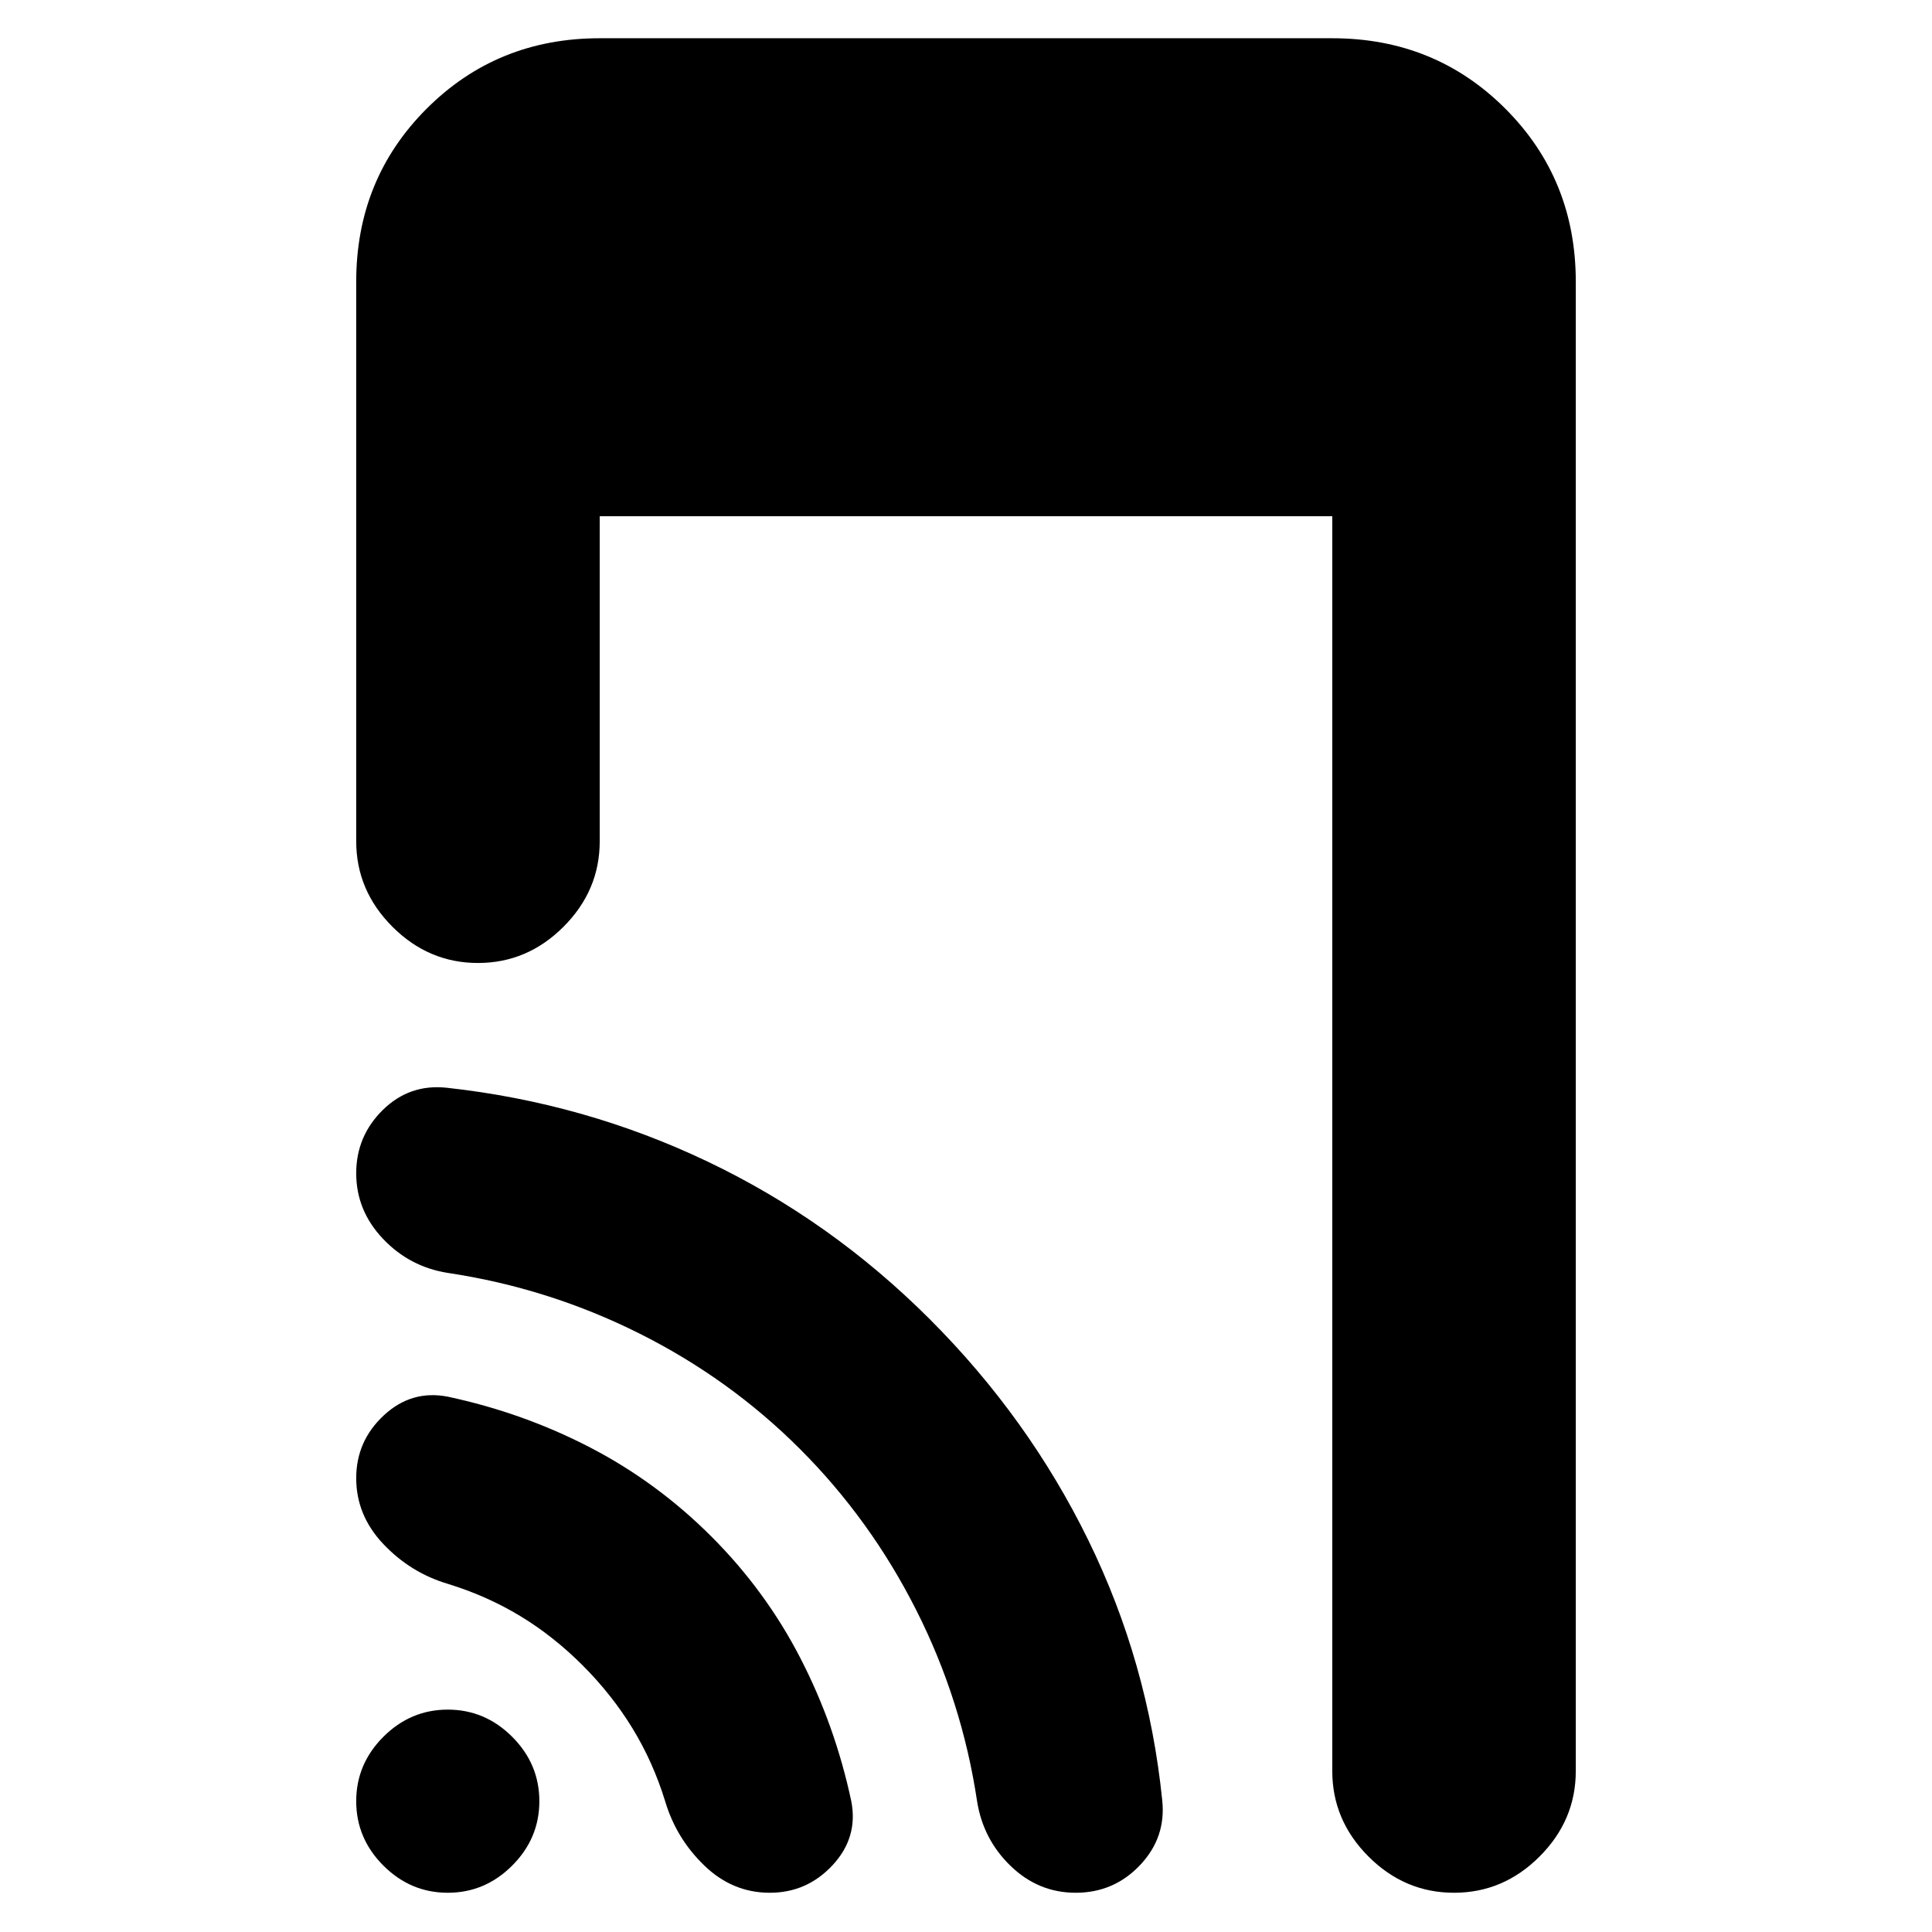 <svg xmlns="http://www.w3.org/2000/svg" height="24" viewBox="0 -960 960 960" width="24"><path d="M222.5-19.5q-18.5 0-32-13.5T177-65q0-18.5 13.5-32t32-13.5q18.5 0 32 13.5T268-65q0 18.5-13.5 32t-32 13.5Zm75.5-684V-542q0 24.5-18 42.5t-42.5 18q-24.5 0-42.5-18T177-542v-278q0-51 35-86t86-35h364q51 0 86 35t35 86v740q0 24.5-18 42.5t-42.5 18q-24.5 0-42.5-18T662-80v-623.5H298Zm-8.5 571Q275-147 258.5-157t-36-16q-18.5-5.5-32-19.75T177-225.5q0-18.5 13.75-31.25T222.5-266q37.5 8 70.75 25.25t60.25 44.25q27 27 44.25 60.5T423-65q3.5 18-9.25 31.75T382.5-19.5Q364-19.5 350-33t-19.5-32q-6-19.5-16.25-36.25T289.5-132.5Zm108-107.5q-35-35-80-57.5t-95-30q-19-3-32.25-17T177-377q0-18.5 13.25-31.5t31.75-11q68.5 7.5 129.75 36.75T462-304.5q49 49 78.75 109.75T577.5-65.5q2 18.5-11 32.25t-32 13.75q-18.5 0-32.25-13.25T485.5-65q-7.5-50-30.25-95t-57.75-80Z"/></svg>